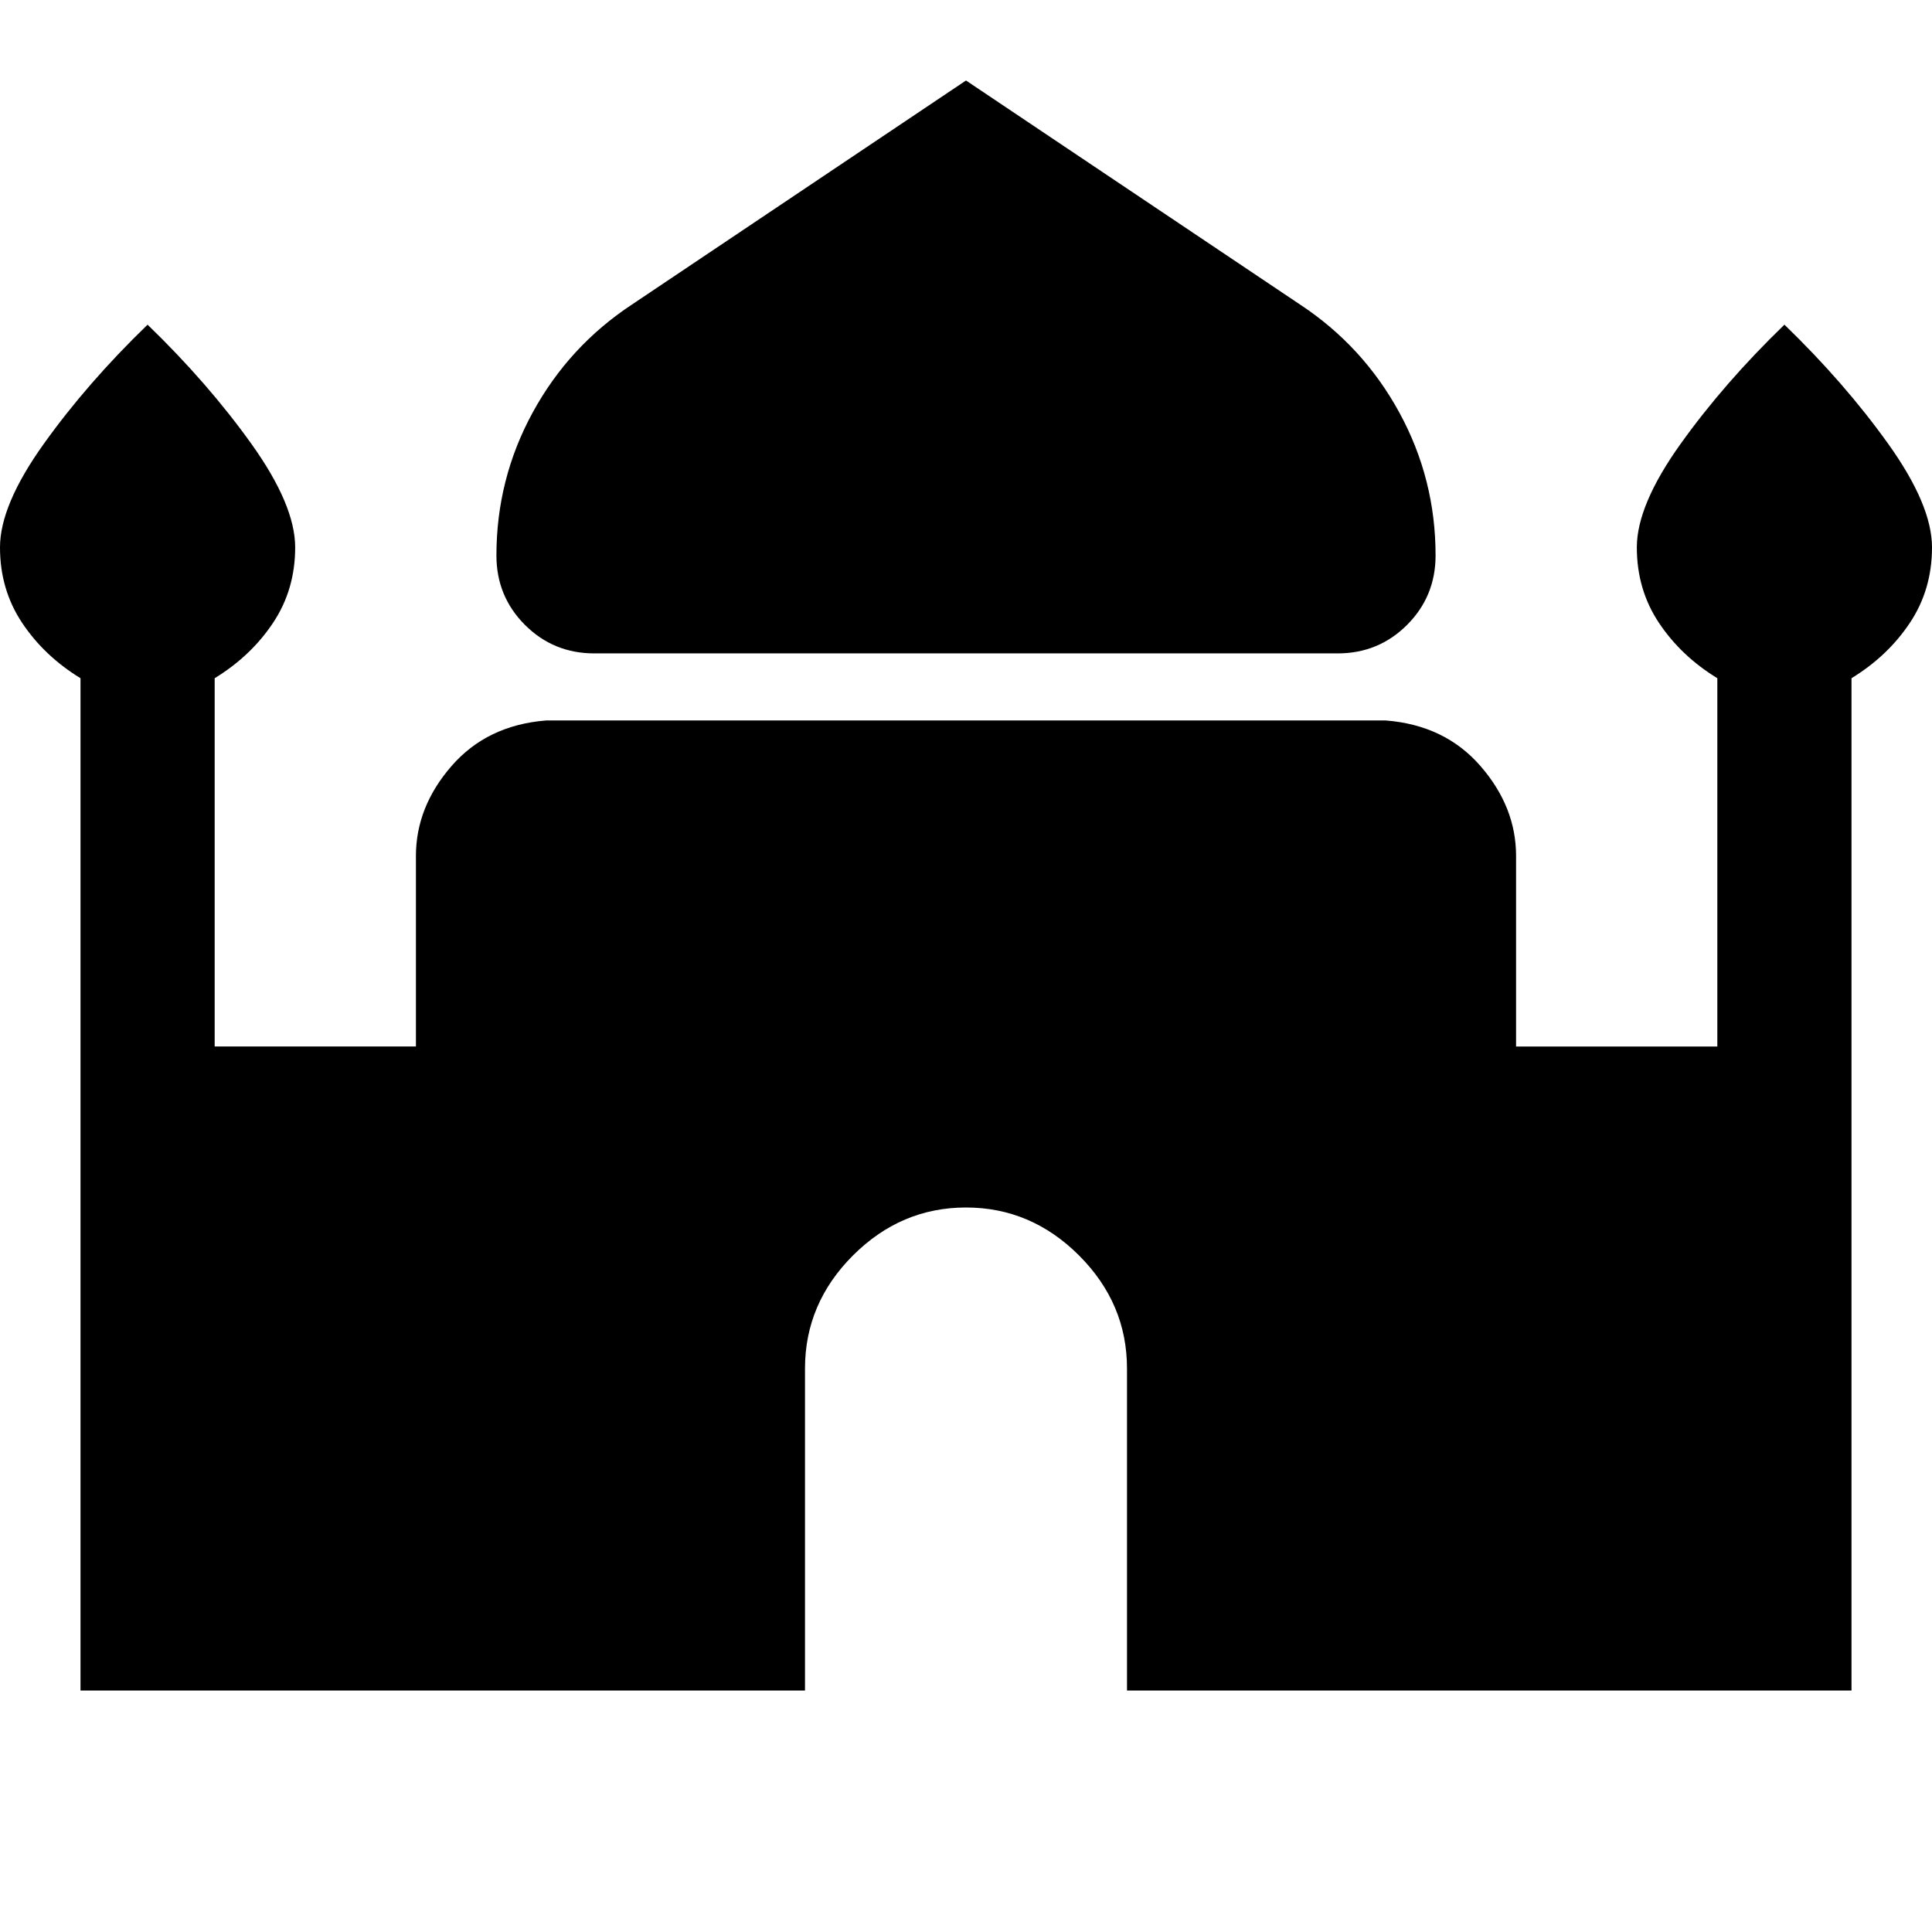 <svg xmlns="http://www.w3.org/2000/svg" height="40" viewBox="0 -960 960 960" width="40"><path d="M295.33-635.33q-20.33 0-34.5-14.17-14.16-14.17-14.16-34.5 0-38 18-71T314-808.67L480-920l166 111.33Q677.33-788 695.33-755t18 71q0 20.33-14.16 34.5-14.17 14.17-34.5 14.17H295.33ZM40-120v-503q-18-11-29-27.5T0-688q0-21 21.67-51.33 21.66-30.34 51.66-59.34 30 29 51.67 59.34Q146.67-709 146.67-688t-11 37.5q-11 16.5-29 27.5v183h100v-94.67q0-24.33 17.66-44.66 17.67-20.34 47-22.67h417.34q29.33 2.33 47 22.67 17.66 20.33 17.66 44.66V-440h100v-183q-18-11-29-27.5t-11-37.5q0-21 21.67-51.33 21.67-30.34 51.67-59.34 30 29 51.66 59.34Q960-709 960-688t-11 37.5Q938-634 920-623v503H560v-160q0-32.33-23.83-56.17Q512.33-360 480-360t-56.17 23.83Q400-312.33 400-280v160H40Z"/></svg>